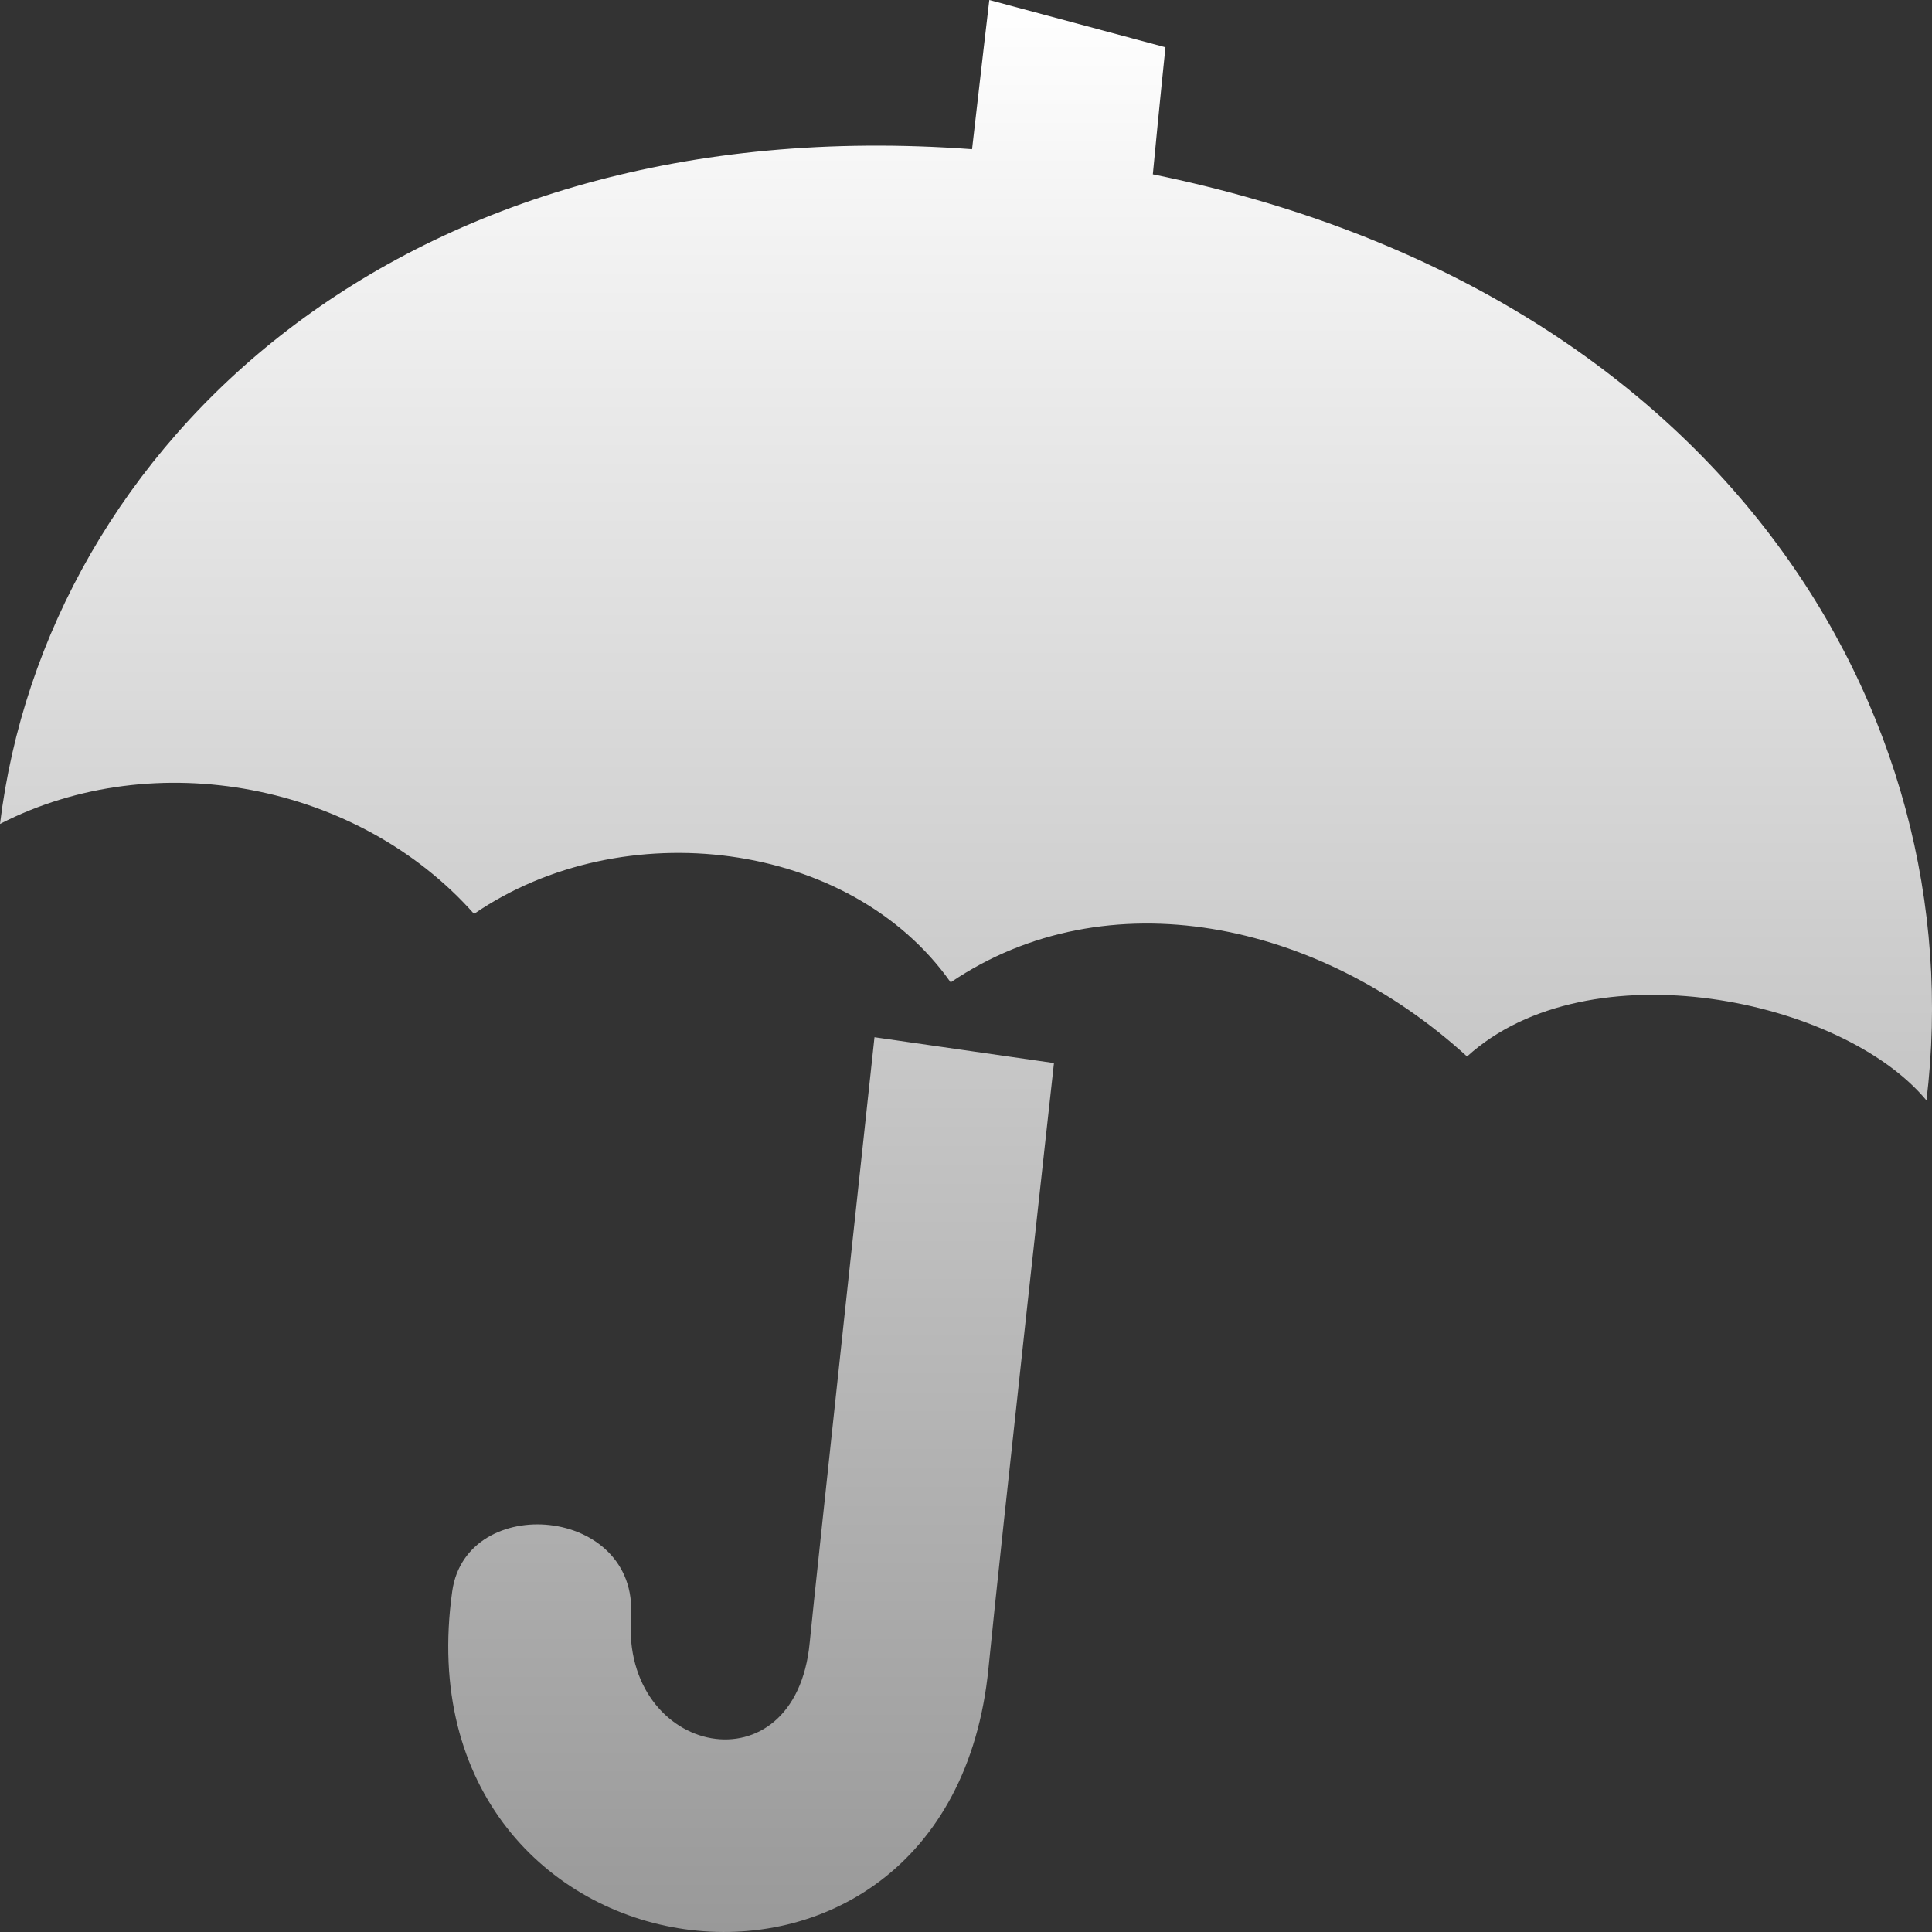 <svg width="30" height="30" viewBox="0 0 30 30" fill="none" xmlns="http://www.w3.org/2000/svg">
<rect x="0" y="0" width="30" height="30" fill="#333333" stroke="none"/>
<path fill-rule="evenodd" clip-rule="evenodd" d="M29.914 17.087C28.608 15.511 24.674 14.684 22.78 16.405C20.478 14.299 17.188 13.611 14.762 15.254C13.201 13.041 9.669 12.608 7.361 14.191C5.566 12.165 2.407 11.557 0 12.794C0.711 6.948 6.198 1.658 15.094 2.317C15.222 1.19 15.362 0 15.362 0L18.097 0.734C18.097 0.734 18.003 1.632 17.901 2.707C26.751 4.516 30.644 11.082 29.914 17.087ZM9.798 25.108C9.647 27.276 12.352 27.829 12.573 25.507C12.652 24.684 13.579 16.106 13.579 16.106L16.366 16.507C16.366 16.507 15.544 23.931 15.349 25.905C14.735 32.112 6.153 30.9 7.022 24.71C7.24 23.163 9.918 23.381 9.798 25.108Z" fill="url(#paint0_linear_249_1937)"/>
<defs>
<linearGradient id="paint0_linear_249_1937" x1="15" y1="0" x2="15" y2="30" gradientUnits="userSpaceOnUse">
<stop stop-color="white"/>
<stop offset="1" stop-color="#999999"/>
</linearGradient>
</defs>
</svg>
